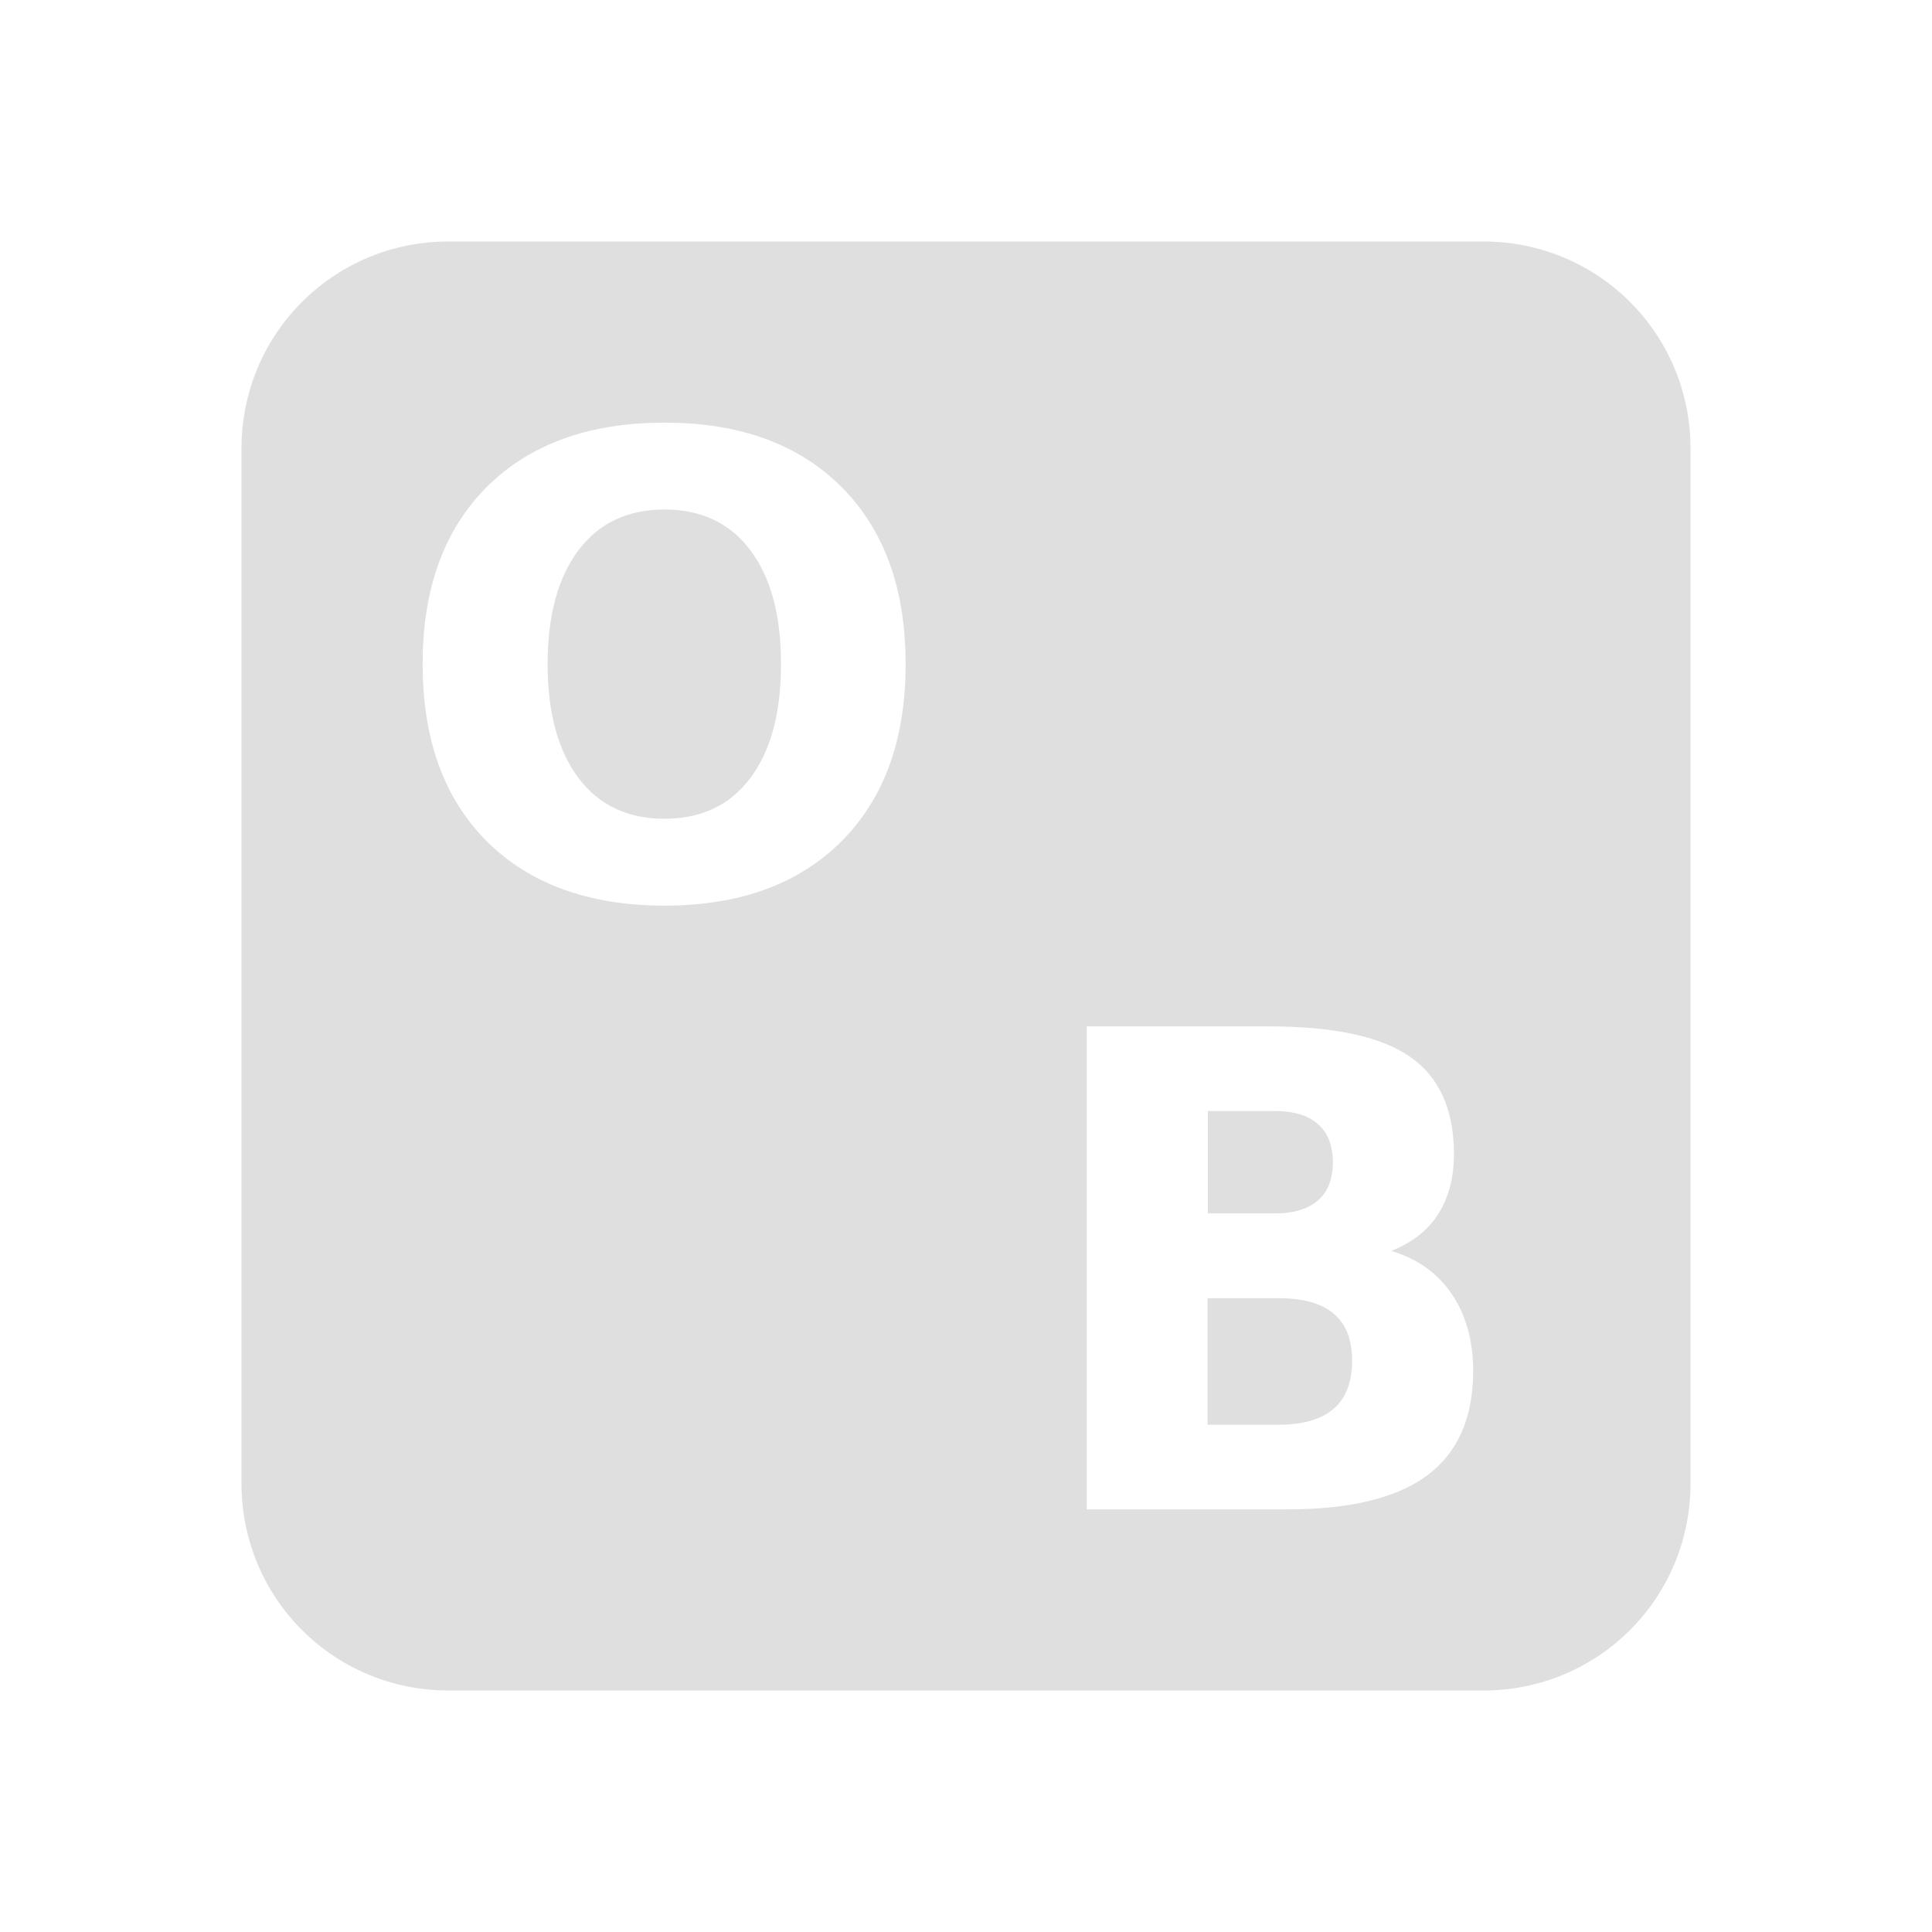 <svg xmlns="http://www.w3.org/2000/svg" id="svg846" width="32" height="32" version="1.1">
 <defs id="materia">
  <style id="current-color-scheme" type="text/css">
   .ColorScheme-Background {color:#181818; } .ColorScheme-ButtonBackground { color:#343434; } .ColorScheme-Highlight { color:#1a73e8; } .ColorScheme-Text { color:#dfdfdf; } .ColorScheme-ViewBackground { color:#242424; } .ColorScheme-NegativeText { color:#ff4747; }
  </style>
 </defs>
 <g id="22-22-onboard" transform="translate(32,-288.53)">
  <rect id="rect1406" style="opacity:0.001" width="22" height="22" x="0" y="298.53"/>
  <path id="path833" style="fill:currentColor" class="ColorScheme-Text" d="m 5.285,301.533 c -1.266,0 -2.285,1.019 -2.285,2.285 v 11.43 c 0,1.266 1.019,2.285 2.285,2.285 H 16.715 C 17.981,317.533 19,316.514 19,315.248 v -11.43 c 0,-1.266 -1.019,-2.285 -2.285,-2.285 z m 2.217,2 c 0.781,0 1.391,0.223 1.834,0.666 C 9.779,304.643 10,305.252 10,306.033 c 0,0.779 -0.221,1.391 -0.664,1.834 -0.443,0.443 -1.053,0.666 -1.834,0.666 -0.779,0 -1.393,-0.223 -1.838,-0.666 -0.443,-0.443 -0.664,-1.055 -0.664,-1.834 0,-0.781 0.221,-1.391 0.664,-1.834 0.445,-0.443 1.059,-0.666 1.838,-0.666 z m 0,0.9 c -0.382,0 -0.678,0.14 -0.889,0.42 -0.211,0.28 -0.318,0.672 -0.318,1.18 0,0.506 0.108,0.9 0.318,1.18 0.211,0.28 0.507,0.42 0.889,0.42 0.384,0 0.68,-0.14 0.891,-0.42 0.211,-0.28 0.316,-0.674 0.316,-1.18 0,-0.508 -0.106,-0.9 -0.316,-1.18 -0.211,-0.28 -0.506,-0.42 -0.891,-0.42 z M 13,310.533 h 1.881 c 0.675,0 1.163,0.104 1.465,0.314 0.304,0.21 0.455,0.545 0.455,1.008 0,0.243 -0.055,0.453 -0.166,0.625 -0.11,0.17 -0.272,0.294 -0.482,0.377 0.269,0.08 0.48,0.229 0.627,0.445 C 16.927,313.519 17,313.785 17,314.1 c 0,0.482 -0.158,0.844 -0.475,1.08 -0.316,0.237 -0.799,0.354 -1.445,0.354 H 13 Z m 1.254,0.877 v 1.059 h 0.691 c 0.197,0 0.347,-0.045 0.449,-0.135 0.102,-0.089 0.154,-0.22 0.154,-0.395 0,-0.172 -0.052,-0.304 -0.154,-0.393 -0.102,-0.092 -0.252,-0.137 -0.449,-0.137 z m -0.002,1.938 v 1.309 h 0.734 c 0.251,0 0.443,-0.055 0.568,-0.164 0.128,-0.109 0.191,-0.276 0.191,-0.496 0,-0.216 -0.061,-0.379 -0.188,-0.486 -0.126,-0.109 -0.319,-0.162 -0.572,-0.162 z"/>
 </g>
 <g id="onboard">
  <rect id="rect826" style="opacity:0.001" width="32" height="32" x="0" y="0"/>
  <path id="path846" style="fill:currentColor" class="ColorScheme-Text" d="M 7.428 4 C 5.528 4 4 5.528 4 7.428 L 4 24.572 C 4 26.472 5.528 28 7.428 28 L 24.572 28 C 26.472 28 28 26.472 28 24.572 L 28 7.428 C 28 5.528 26.472 4 24.572 4 L 7.428 4 z M 11.004 7 C 12.254 7 13.229 7.357 13.938 8.066 C 14.646 8.776 15 9.75 15 11 C 15 12.246 14.646 13.224 13.938 13.934 C 13.229 14.642 12.254 15 11.004 15 C 9.757 15 8.774 14.642 8.062 13.934 C 7.354 13.224 7 12.246 7 11 C 7 9.75 7.354 8.776 8.062 8.066 C 8.774 7.357 9.757 7 11.004 7 z M 11.004 8.439 C 10.393 8.439 9.919 8.666 9.582 9.113 C 9.245 9.561 9.07 10.187 9.07 11 C 9.07 11.809 9.245 12.439 9.582 12.887 C 9.919 13.334 10.393 13.561 11.004 13.561 C 11.619 13.561 12.091 13.334 12.428 12.887 C 12.765 12.439 12.936 11.809 12.936 11 C 12.936 10.187 12.765 9.561 12.428 9.113 C 12.091 8.666 11.619 8.439 11.004 8.439 z M 18 17 L 21.008 17 C 22.088 17 22.869 17.166 23.352 17.502 C 23.839 17.838 24.082 18.377 24.082 19.117 C 24.082 19.506 23.994 19.842 23.816 20.117 C 23.64 20.389 23.379 20.587 23.043 20.719 C 23.474 20.847 23.809 21.085 24.045 21.432 C 24.28 21.778 24.4 22.204 24.4 22.707 C 24.4 23.479 24.149 24.056 23.643 24.434 C 23.136 24.813 22.36 25 21.326 25 L 18 25 L 18 17 z M 20.006 18.402 L 20.006 20.098 L 21.113 20.098 C 21.429 20.098 21.669 20.024 21.832 19.881 C 21.995 19.739 22.076 19.529 22.076 19.25 C 22.076 18.975 21.995 18.763 21.832 18.621 C 21.669 18.474 21.429 18.402 21.113 18.402 L 20.006 18.402 z M 20.002 21.502 L 20.002 23.598 L 21.178 23.598 C 21.58 23.598 21.888 23.509 22.088 23.334 C 22.293 23.159 22.395 22.892 22.395 22.539 C 22.395 22.193 22.296 21.933 22.094 21.762 C 21.892 21.587 21.583 21.502 21.178 21.502 L 20.002 21.502 z"/>
 </g>
</svg>
